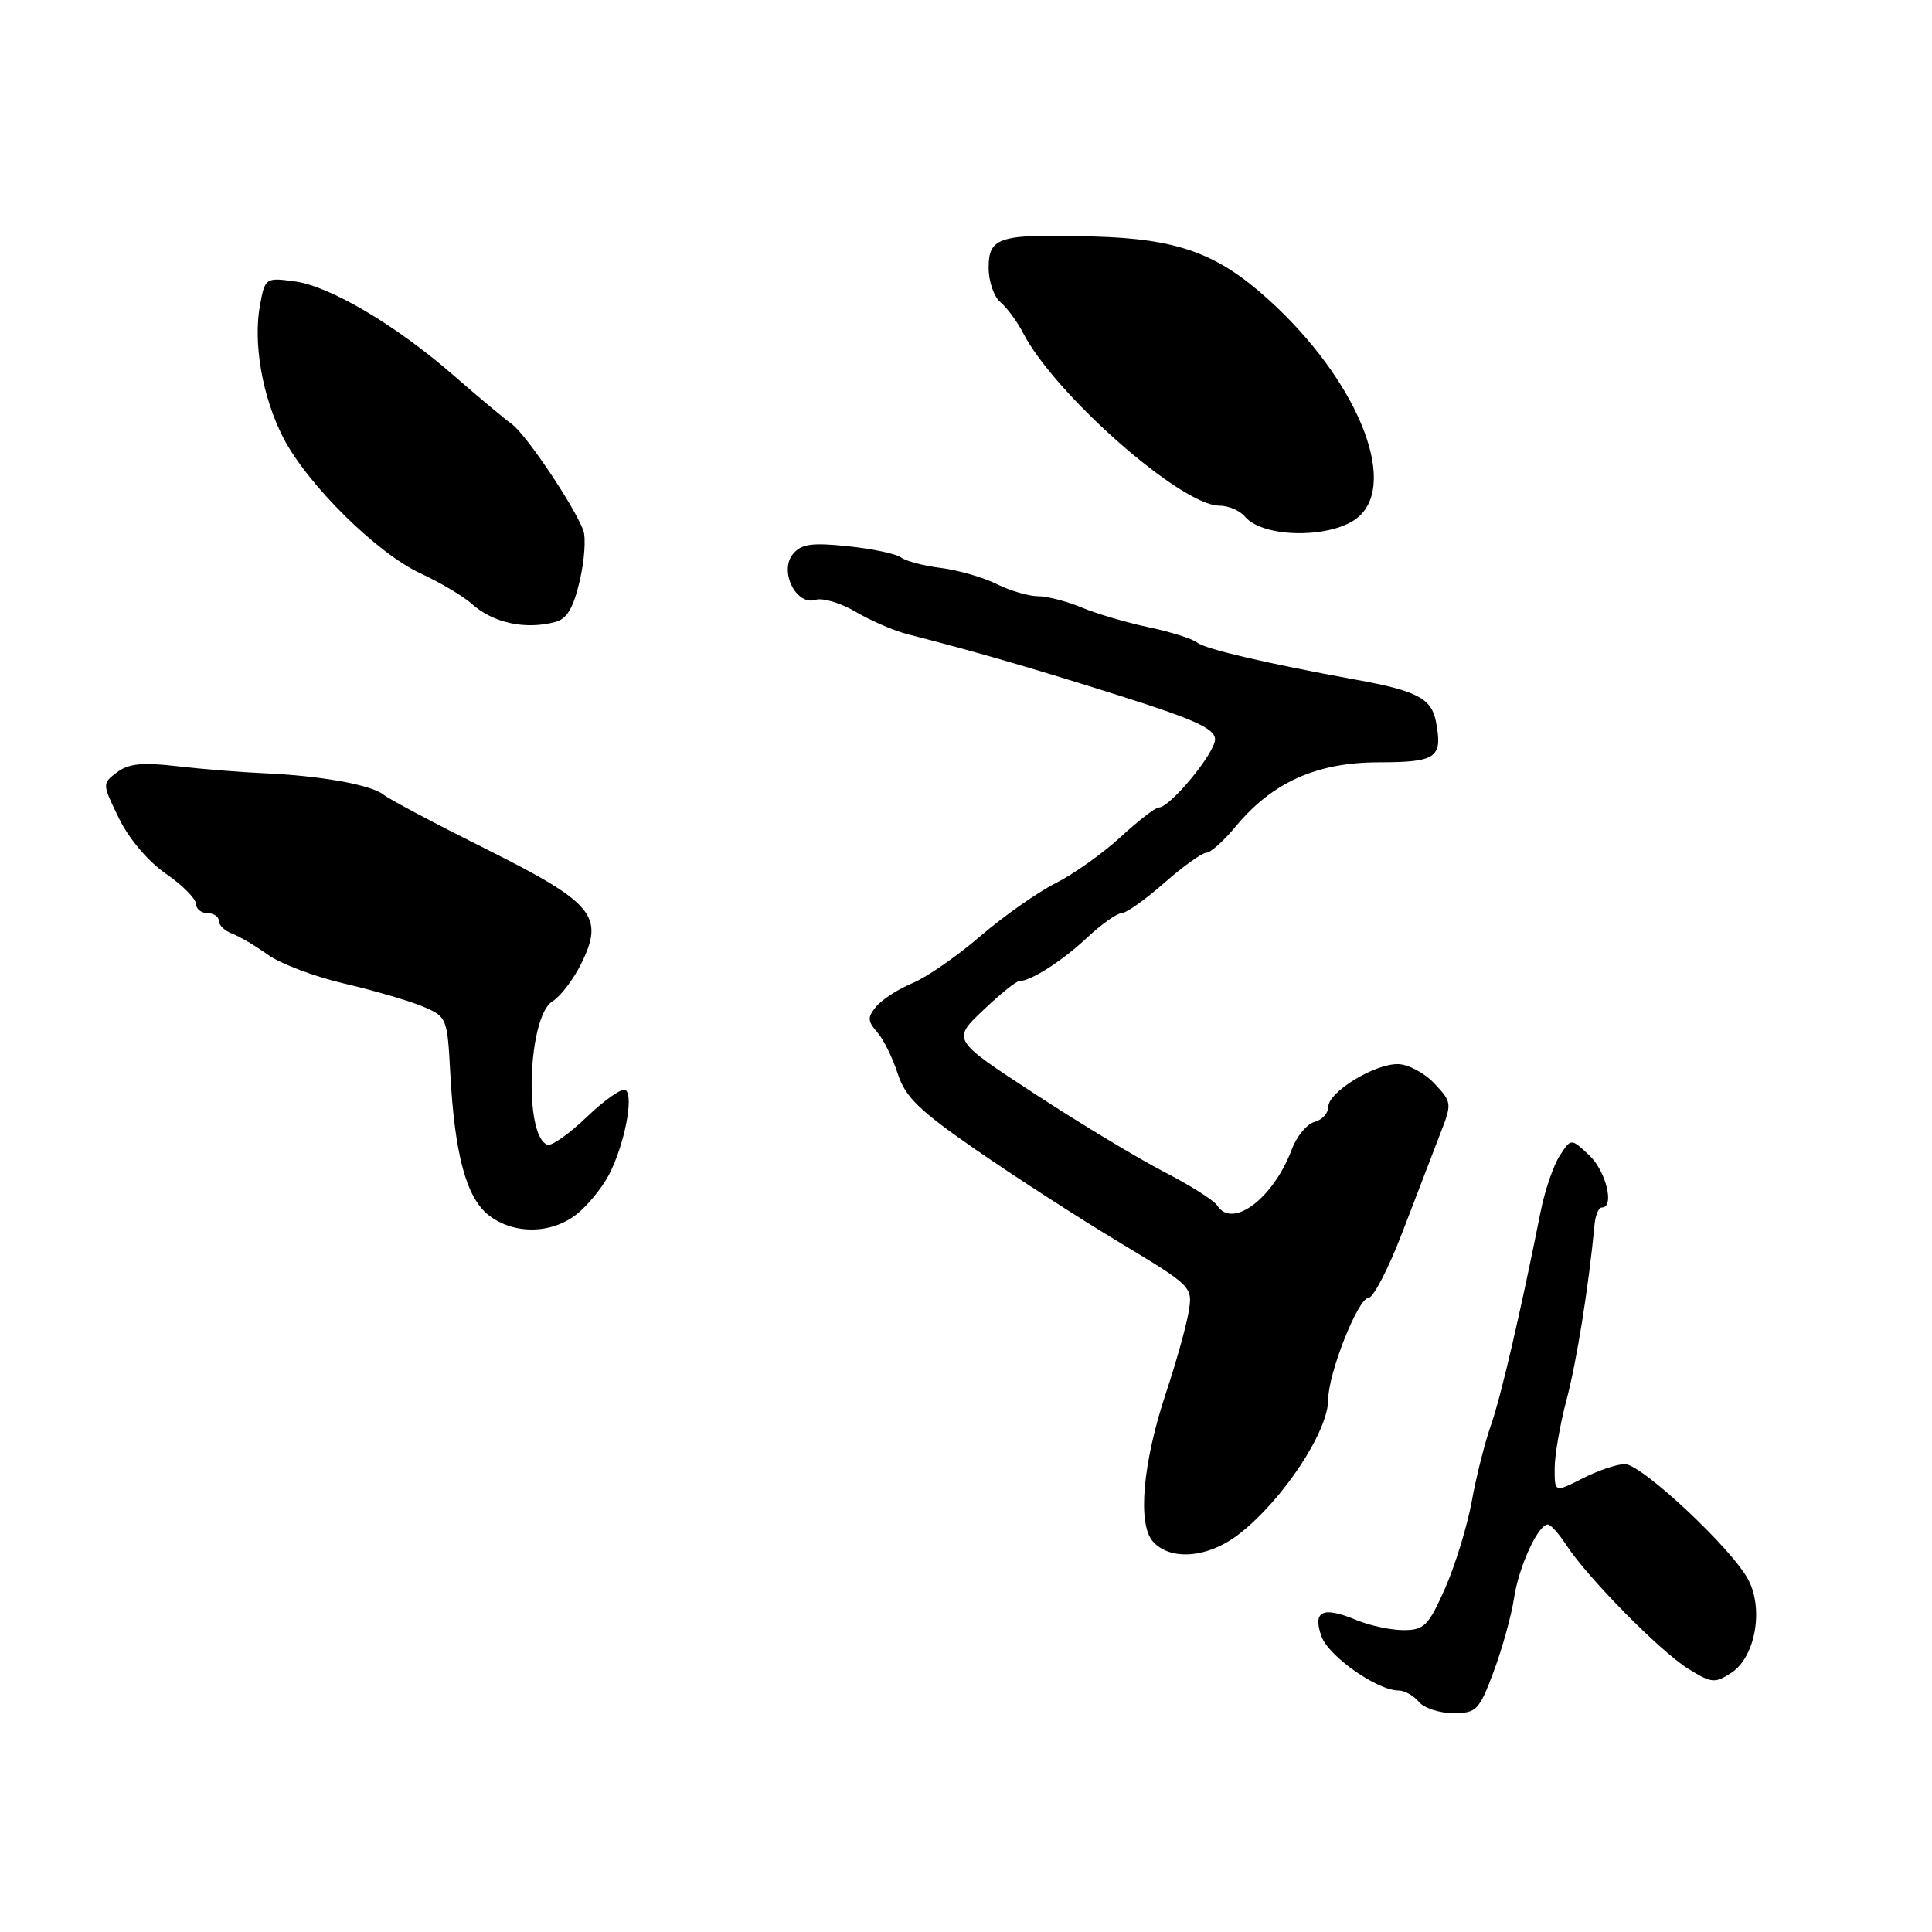 <?xml version="1.0" encoding="UTF-8" standalone="no"?>
<!DOCTYPE svg PUBLIC "-//W3C//DTD SVG 1.1//EN" "http://www.w3.org/Graphics/SVG/1.1/DTD/svg11.dtd" >
<svg xmlns="http://www.w3.org/2000/svg" xmlns:xlink="http://www.w3.org/1999/xlink" version="1.1" viewBox="0 0 256 256">
 <g >
 <path fill="currentColor"
d=" M 197.92 221.49 C 199.05 218.46 200.27 214.07 200.62 211.74 C 201.26 207.54 203.81 202.00 205.10 202.00 C 205.47 202.00 206.58 203.24 207.56 204.75 C 210.38 209.07 220.02 218.85 223.71 221.13 C 226.80 223.04 227.24 223.08 229.43 221.64 C 232.57 219.58 233.72 213.28 231.67 209.34 C 229.57 205.28 217.53 194.00 215.30 194.00 C 214.27 194.00 211.75 194.85 209.71 195.89 C 206.00 197.78 206.00 197.78 206.00 194.60 C 206.00 192.85 206.71 188.74 207.58 185.46 C 208.93 180.37 210.50 170.52 211.29 162.25 C 211.40 161.01 211.84 160.00 212.25 160.00 C 213.98 160.00 212.82 155.18 210.58 153.08 C 208.17 150.81 208.17 150.81 206.66 153.16 C 205.83 154.44 204.70 157.75 204.15 160.50 C 201.46 174.00 198.88 185.08 197.56 188.84 C 196.75 191.13 195.60 195.68 195.01 198.96 C 194.41 202.24 192.82 207.41 191.48 210.46 C 189.28 215.43 188.71 216.00 185.98 216.00 C 184.31 216.00 181.49 215.40 179.72 214.66 C 175.27 212.81 173.91 213.44 175.09 216.81 C 176.02 219.45 182.49 224.00 185.33 224.00 C 186.11 224.00 187.32 224.68 188.00 225.50 C 188.68 226.32 190.73 227.00 192.55 227.00 C 195.64 227.00 195.99 226.64 197.92 221.49 Z  M 164.21 203.25 C 170.00 198.74 176.00 189.66 176.00 185.42 C 176.00 181.97 179.95 172.00 181.32 171.99 C 181.97 171.99 184.00 168.05 185.84 163.24 C 187.68 158.43 189.92 152.61 190.81 150.30 C 192.42 146.18 192.40 146.06 190.05 143.55 C 188.73 142.15 186.55 141.00 185.19 141.00 C 182.02 141.00 176.00 144.72 176.00 146.68 C 176.00 147.51 175.18 148.40 174.18 148.66 C 173.17 148.93 171.81 150.57 171.16 152.32 C 168.73 158.79 163.30 162.88 161.30 159.75 C 160.86 159.06 157.69 157.05 154.25 155.28 C 150.82 153.51 143.09 148.85 137.08 144.92 C 126.15 137.78 126.15 137.78 130.24 133.89 C 132.49 131.75 134.65 130.00 135.05 130.00 C 136.59 130.00 140.73 127.35 144.04 124.25 C 145.94 122.47 148.00 121.01 148.61 121.00 C 149.22 121.00 151.76 119.20 154.26 117.00 C 156.76 114.80 159.27 113.00 159.83 113.00 C 160.39 113.00 162.12 111.46 163.68 109.58 C 168.55 103.68 174.42 101.03 182.64 101.01 C 190.38 101.00 191.19 100.43 190.27 95.61 C 189.68 92.54 187.75 91.53 179.70 90.07 C 168.01 87.94 159.71 86.01 158.64 85.15 C 158.01 84.64 155.13 83.73 152.24 83.12 C 149.34 82.51 145.35 81.34 143.36 80.51 C 141.38 79.68 138.75 79.00 137.53 79.00 C 136.31 79.00 133.86 78.28 132.09 77.40 C 130.33 76.52 126.99 75.55 124.69 75.26 C 122.39 74.97 120.00 74.34 119.40 73.87 C 118.79 73.39 115.63 72.72 112.37 72.38 C 107.56 71.88 106.18 72.07 105.07 73.41 C 103.20 75.66 105.49 80.30 108.06 79.48 C 109.01 79.18 111.41 79.90 113.41 81.08 C 115.40 82.26 118.49 83.59 120.27 84.04 C 129.04 86.28 136.61 88.47 148.25 92.15 C 158.30 95.33 161.00 96.56 161.00 97.97 C 161.00 99.78 155.04 107.00 153.54 107.00 C 153.09 107.00 150.81 108.77 148.46 110.93 C 146.12 113.09 142.24 115.84 139.85 117.04 C 137.46 118.25 132.99 121.39 129.93 124.02 C 126.87 126.66 122.82 129.47 120.93 130.26 C 119.04 131.04 116.88 132.44 116.11 133.36 C 114.92 134.80 114.94 135.29 116.24 136.77 C 117.07 137.72 118.29 140.19 118.95 142.26 C 119.95 145.35 121.77 147.13 129.33 152.36 C 134.37 155.85 142.91 161.36 148.29 164.60 C 158.08 170.50 158.08 170.50 157.47 174.00 C 157.13 175.93 155.80 180.65 154.52 184.50 C 151.42 193.80 150.70 201.92 152.76 204.25 C 155.09 206.88 160.12 206.44 164.21 203.25 Z  M 76.39 160.91 C 77.85 159.76 79.78 157.40 80.69 155.66 C 82.74 151.73 84.03 145.14 82.88 144.43 C 82.41 144.14 80.13 145.73 77.80 147.96 C 75.47 150.20 73.12 151.87 72.56 151.69 C 69.38 150.63 69.94 134.65 73.22 132.67 C 74.28 132.02 76.01 129.74 77.06 127.60 C 80.10 121.37 78.62 119.61 64.34 112.47 C 57.65 109.13 51.58 105.91 50.84 105.31 C 49.21 103.99 42.44 102.78 35.00 102.46 C 31.98 102.33 26.80 101.91 23.50 101.53 C 18.88 100.99 17.04 101.17 15.51 102.33 C 13.53 103.82 13.53 103.85 15.75 108.41 C 17.06 111.11 19.61 114.13 21.95 115.75 C 24.14 117.26 25.94 119.06 25.96 119.75 C 25.98 120.44 26.68 121.00 27.50 121.00 C 28.32 121.00 29.00 121.46 29.00 122.03 C 29.00 122.60 29.79 123.35 30.75 123.71 C 31.71 124.06 33.85 125.32 35.50 126.51 C 37.15 127.70 41.71 129.42 45.62 130.33 C 49.54 131.24 54.22 132.61 56.01 133.36 C 59.21 134.71 59.27 134.87 59.66 142.12 C 60.24 152.96 61.78 158.68 64.74 161.01 C 68.02 163.59 73.03 163.55 76.39 160.91 Z  M 73.60 82.41 C 75.13 82.00 75.99 80.53 76.82 76.95 C 77.45 74.25 77.65 71.25 77.29 70.27 C 76.06 67.00 69.67 57.51 67.79 56.17 C 66.77 55.44 63.37 52.59 60.23 49.85 C 52.55 43.13 43.75 37.91 39.02 37.28 C 35.22 36.77 35.12 36.83 34.46 40.38 C 33.51 45.43 34.76 52.60 37.52 57.97 C 40.70 64.16 49.90 73.27 55.71 75.97 C 58.34 77.19 61.40 79.01 62.50 80.00 C 65.33 82.55 69.61 83.48 73.60 82.41 Z  M 180.08 68.43 C 185.32 63.69 179.64 50.12 168.02 39.64 C 161.28 33.55 156.01 31.65 144.99 31.34 C 132.36 30.97 131.00 31.38 131.00 35.49 C 131.00 37.29 131.70 39.34 132.57 40.05 C 133.43 40.77 134.77 42.59 135.56 44.11 C 139.77 52.27 156.51 67.00 161.56 67.00 C 162.77 67.00 164.29 67.65 164.95 68.44 C 167.40 71.39 176.81 71.38 180.08 68.43 Z "/>
</g>
</svg>